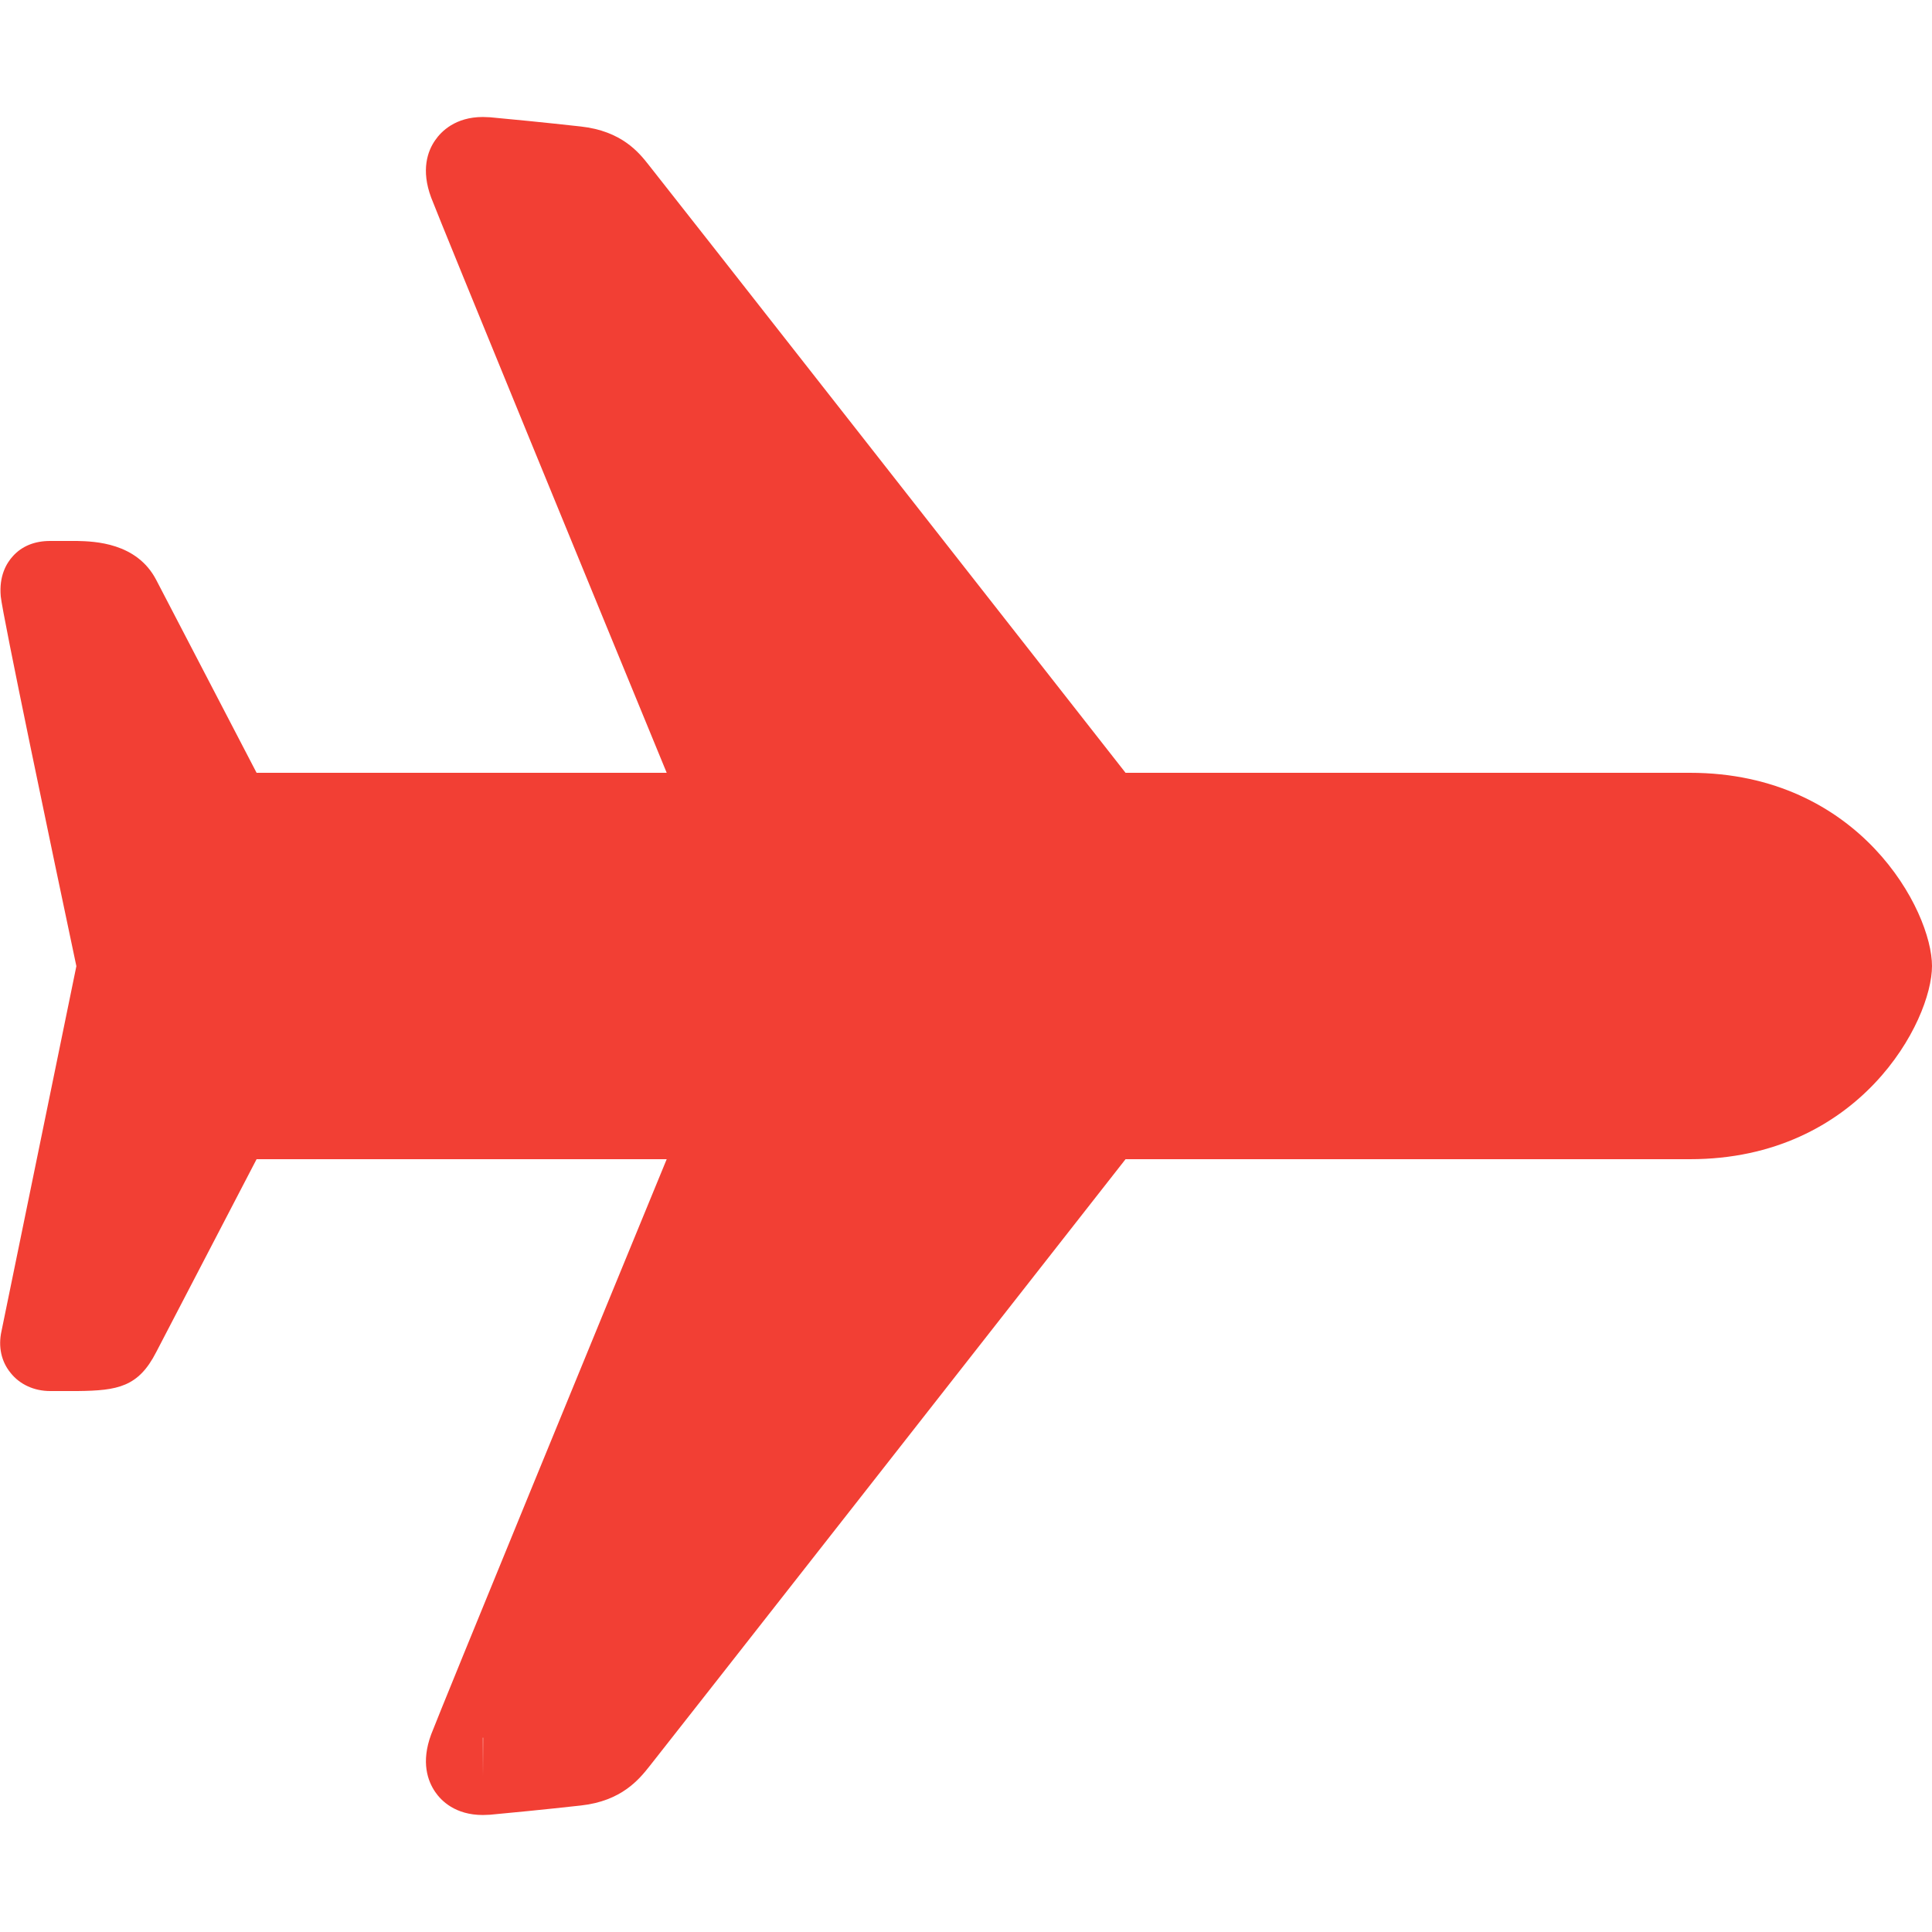 <svg width="36" height="36" viewBox="0 0 36 36" fill="none" xmlns="http://www.w3.org/2000/svg">
<g clip-path="url(#clip0)">
<path d="M8.997 33.82C8.482 33.82 8.221 33.553 8.111 33.393C7.97 33.188 7.841 32.836 8.035 32.316C8.212 31.849 11.289 24.356 12.423 21.6H4.781L2.911 25.194C2.579 25.844 2.194 25.912 1.445 25.92H0.934C0.638 25.92 0.371 25.799 0.2 25.585C0.025 25.374 -0.037 25.096 0.028 24.803C0.09 24.503 1.223 18.979 1.423 18.003C0.984 15.927 0.045 11.447 0.014 11.112C-0.02 10.735 0.118 10.496 0.242 10.361C0.41 10.176 0.644 10.08 0.934 10.08H1.44C1.755 10.088 2.548 10.108 2.911 10.806L4.781 14.4H12.423C11.289 11.644 8.212 4.151 8.035 3.684C7.841 3.167 7.968 2.812 8.111 2.61C8.221 2.45 8.485 2.18 8.997 2.18L9.129 2.185C9.391 2.208 10.198 2.287 10.822 2.357C11.587 2.441 11.908 2.846 12.082 3.066C12.248 3.268 19.578 12.62 20.973 14.4H31.489C34.658 14.4 36 16.976 36 18C36 19.024 34.658 21.6 31.489 21.6H20.973C19.406 23.6 12.251 32.729 12.113 32.898C11.911 33.154 11.587 33.559 10.822 33.643C10.198 33.713 9.388 33.792 9.129 33.815L8.997 33.82ZM8.997 32.386L9 33.1L9.003 32.38C9 32.38 8.997 32.38 8.997 32.38V32.386Z" fill="#F23F34"/>
</g>
<defs>
<clipPath id="clip0">
<rect width="36" height="36" fill="white"/>
</clipPath>
</defs>
</svg>
